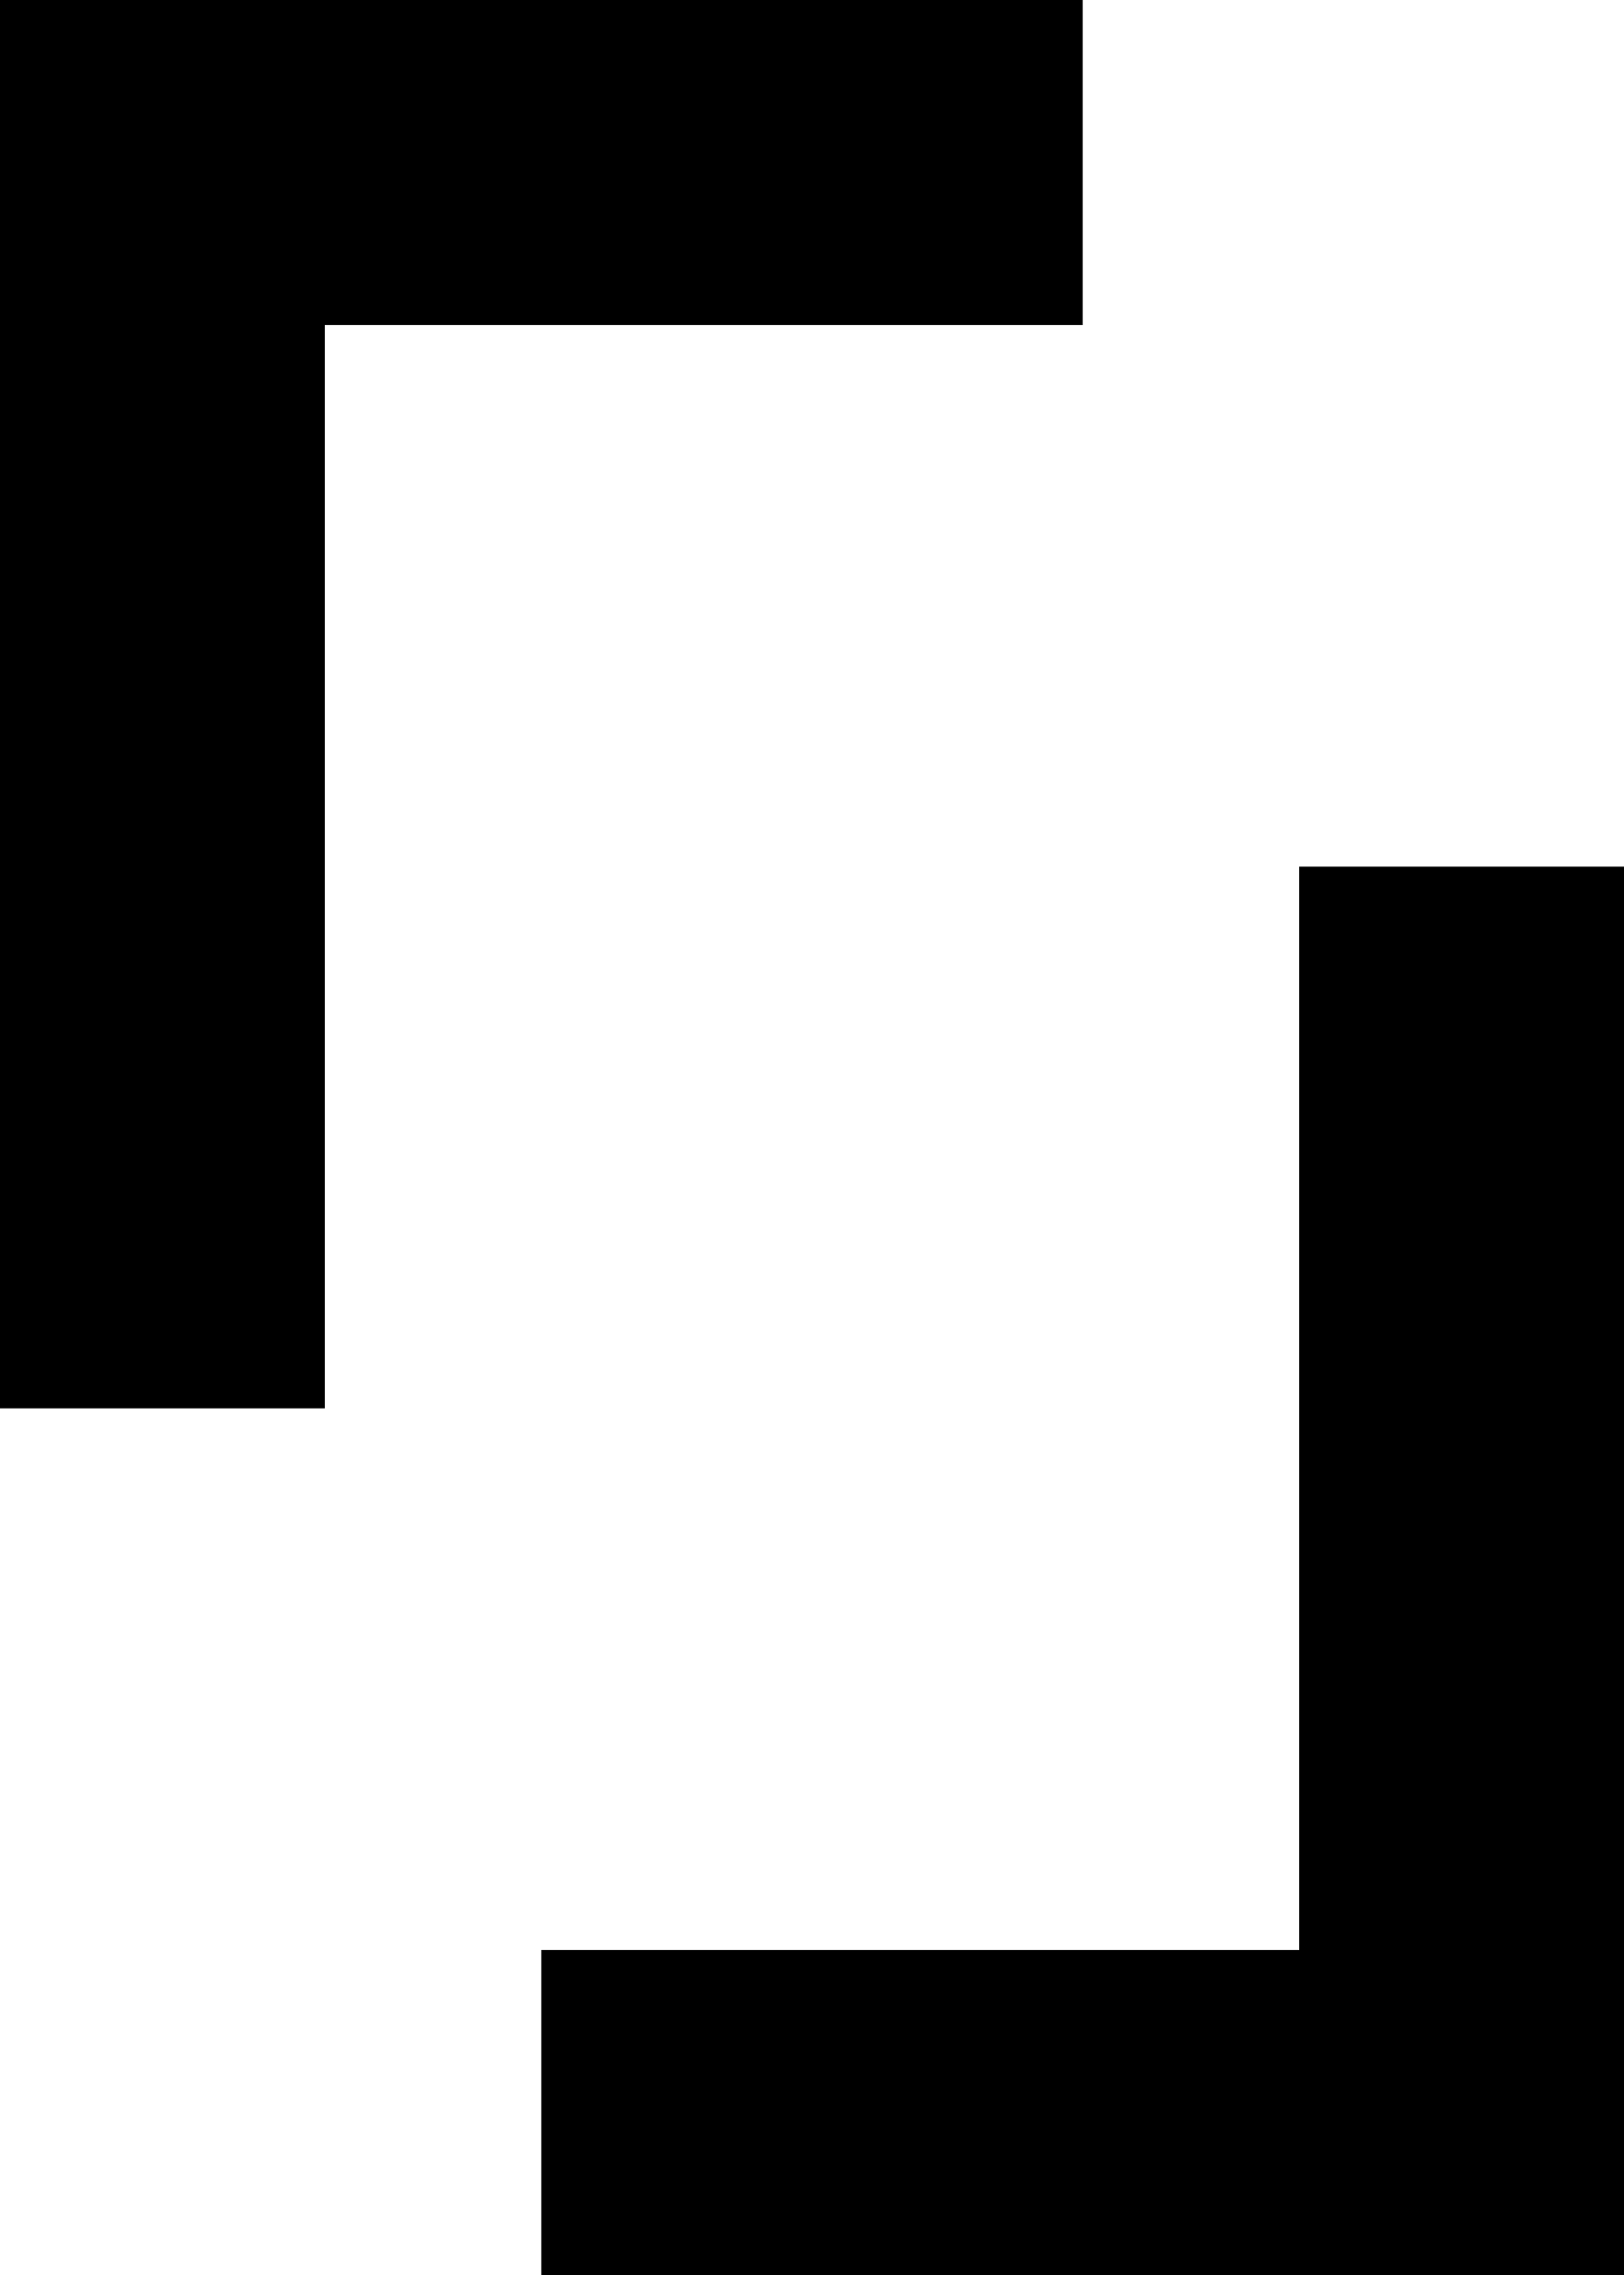 <svg width="15" height="21" viewBox="0 0 15 21" fill="none" xmlns="http://www.w3.org/2000/svg">
<line y1="1.5" x2="10" y2="1.5" stroke="black" stroke-width="3"/>
<line x1="1.5" y1="3" x2="1.5" y2="13" stroke="black" stroke-width="3"/>
<line x1="15" y1="19.5" x2="5" y2="19.5" stroke="black" stroke-width="3"/>
<line x1="13.5" y1="18" x2="13.5" y2="8" stroke="black" stroke-width="3"/>
</svg>
